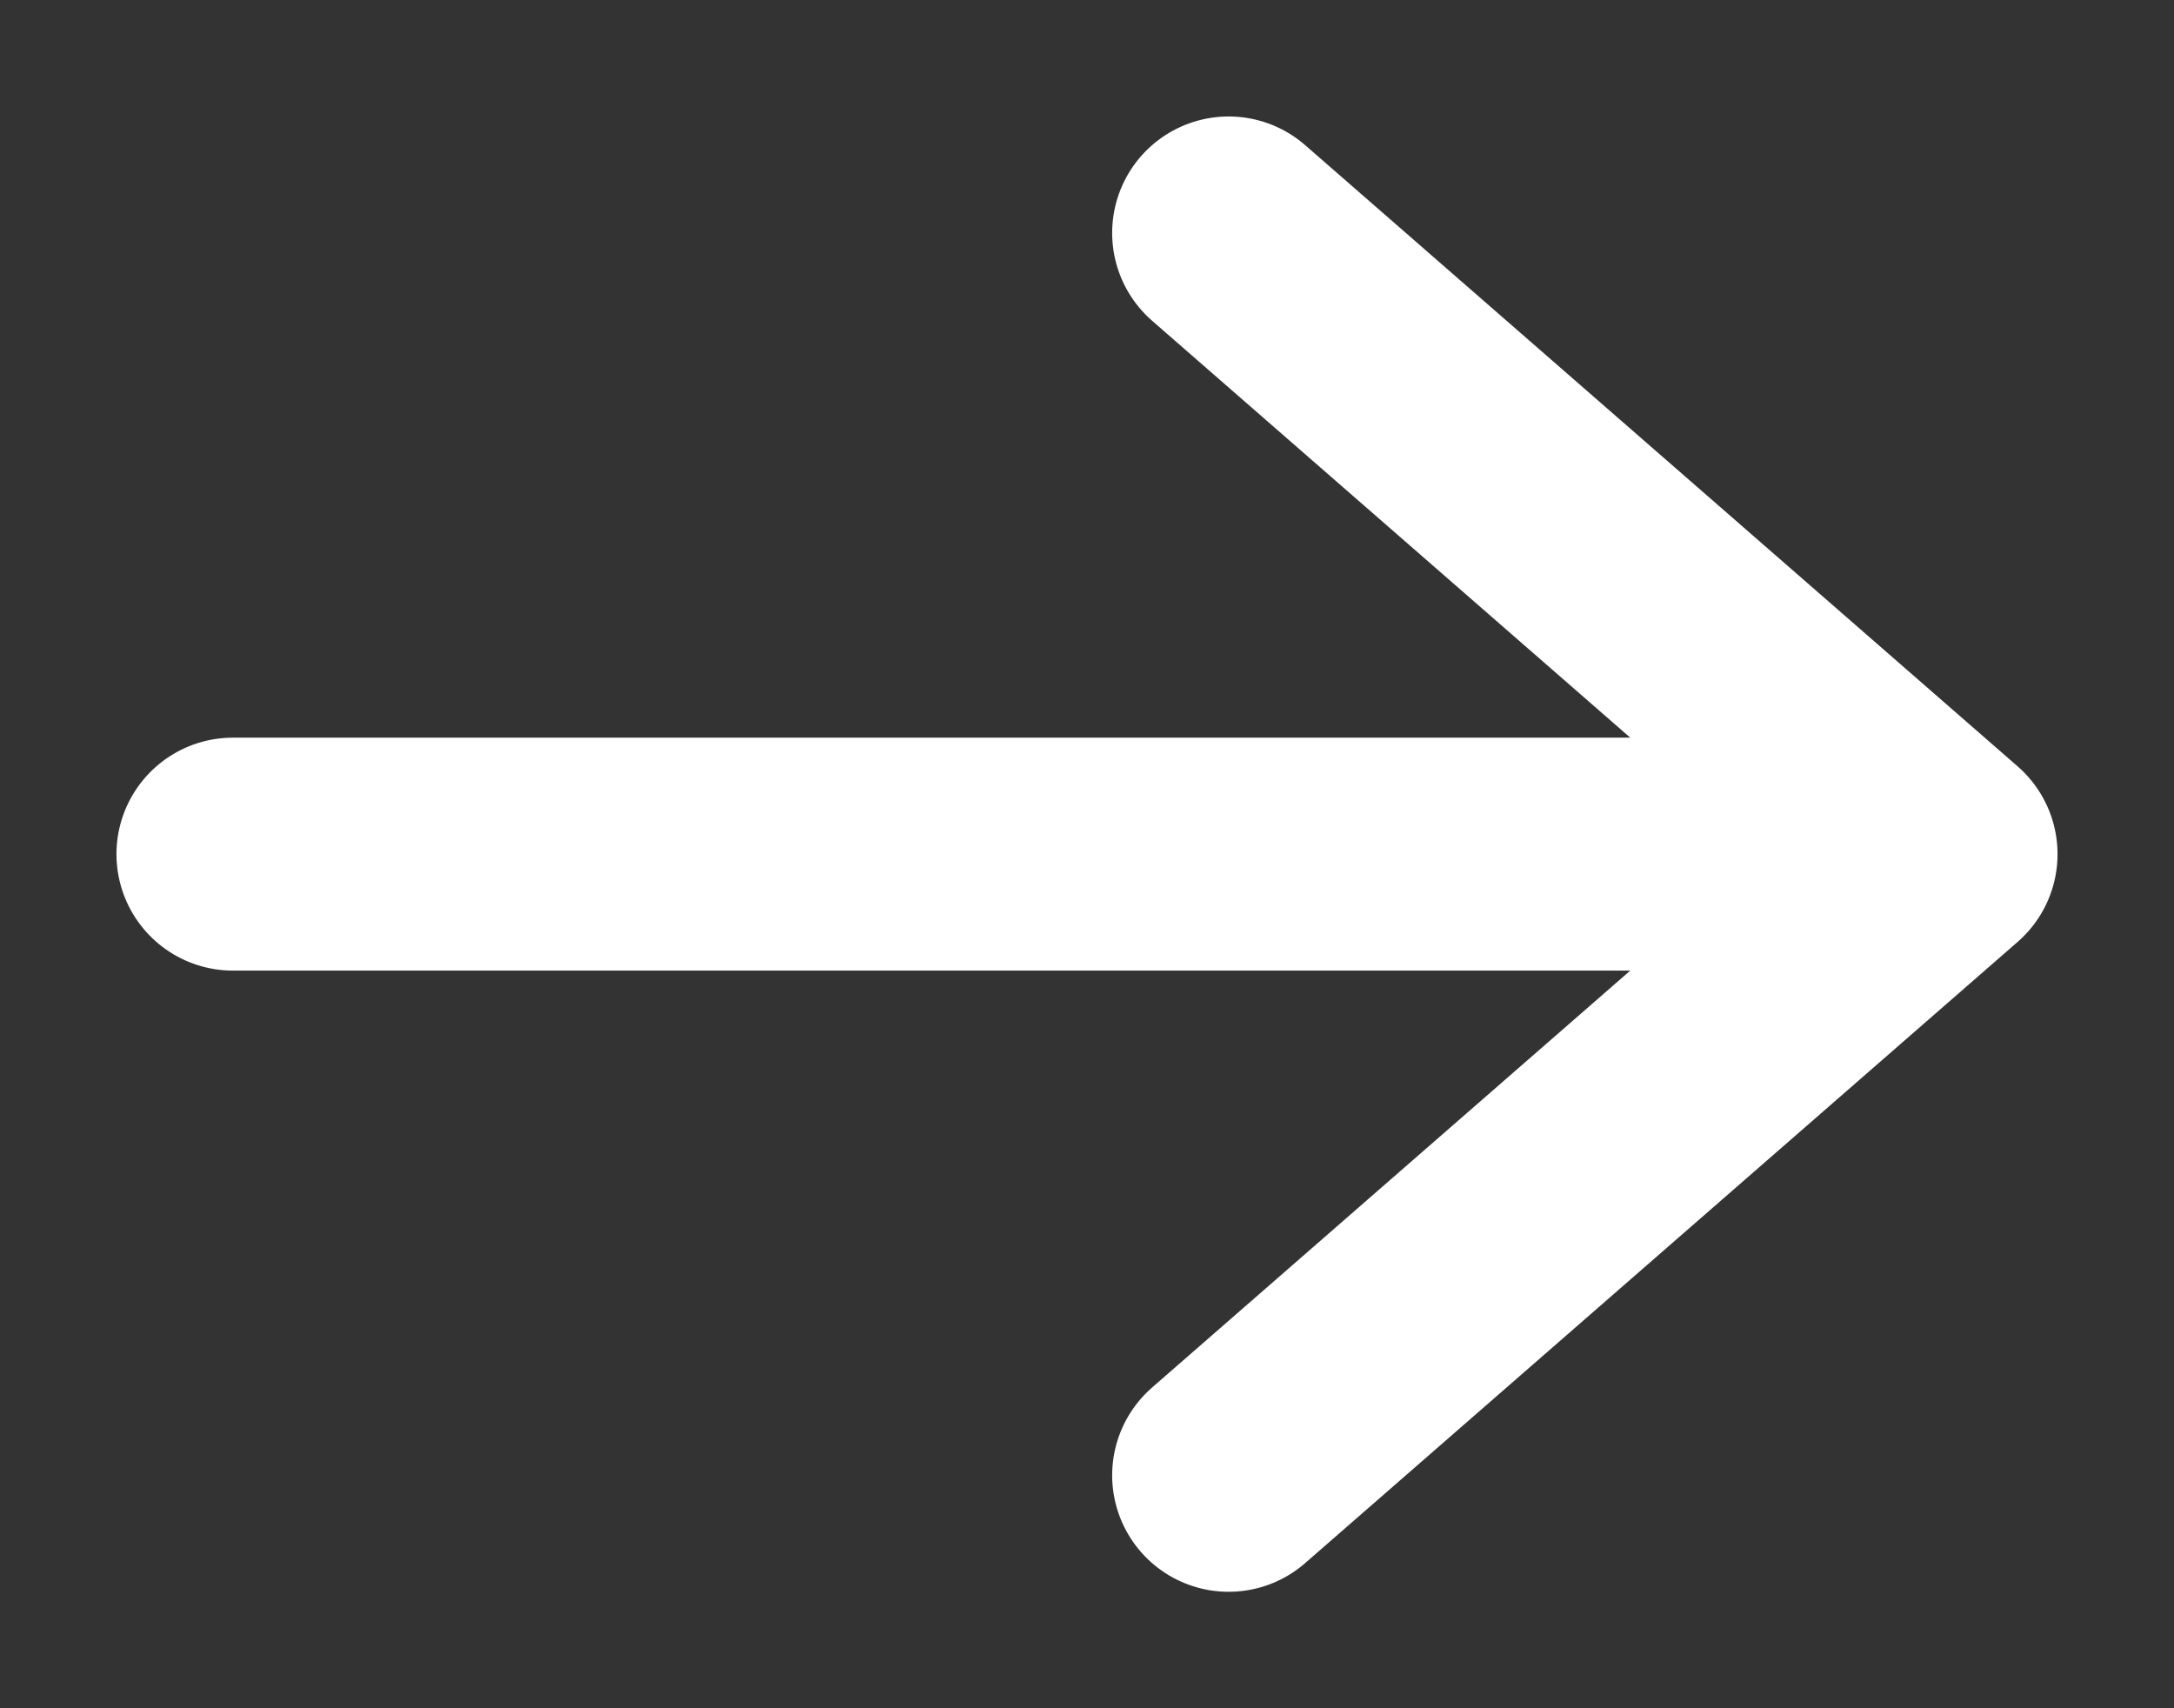 <svg width="14" height="11" viewBox="0 0 14 11" fill="none" xmlns="http://www.w3.org/2000/svg">
<rect x="0" y="0" width="14" height="11" fill="#333333" stroke="none"/>
<path d="M1.5 5.5L12.5 5.5M12.5 5.5L7.912 9.5M12.5 5.5L7.912 1.5" stroke="white" stroke-width="1.5" stroke-linecap="round" stroke-linejoin="round"/>
</svg>
